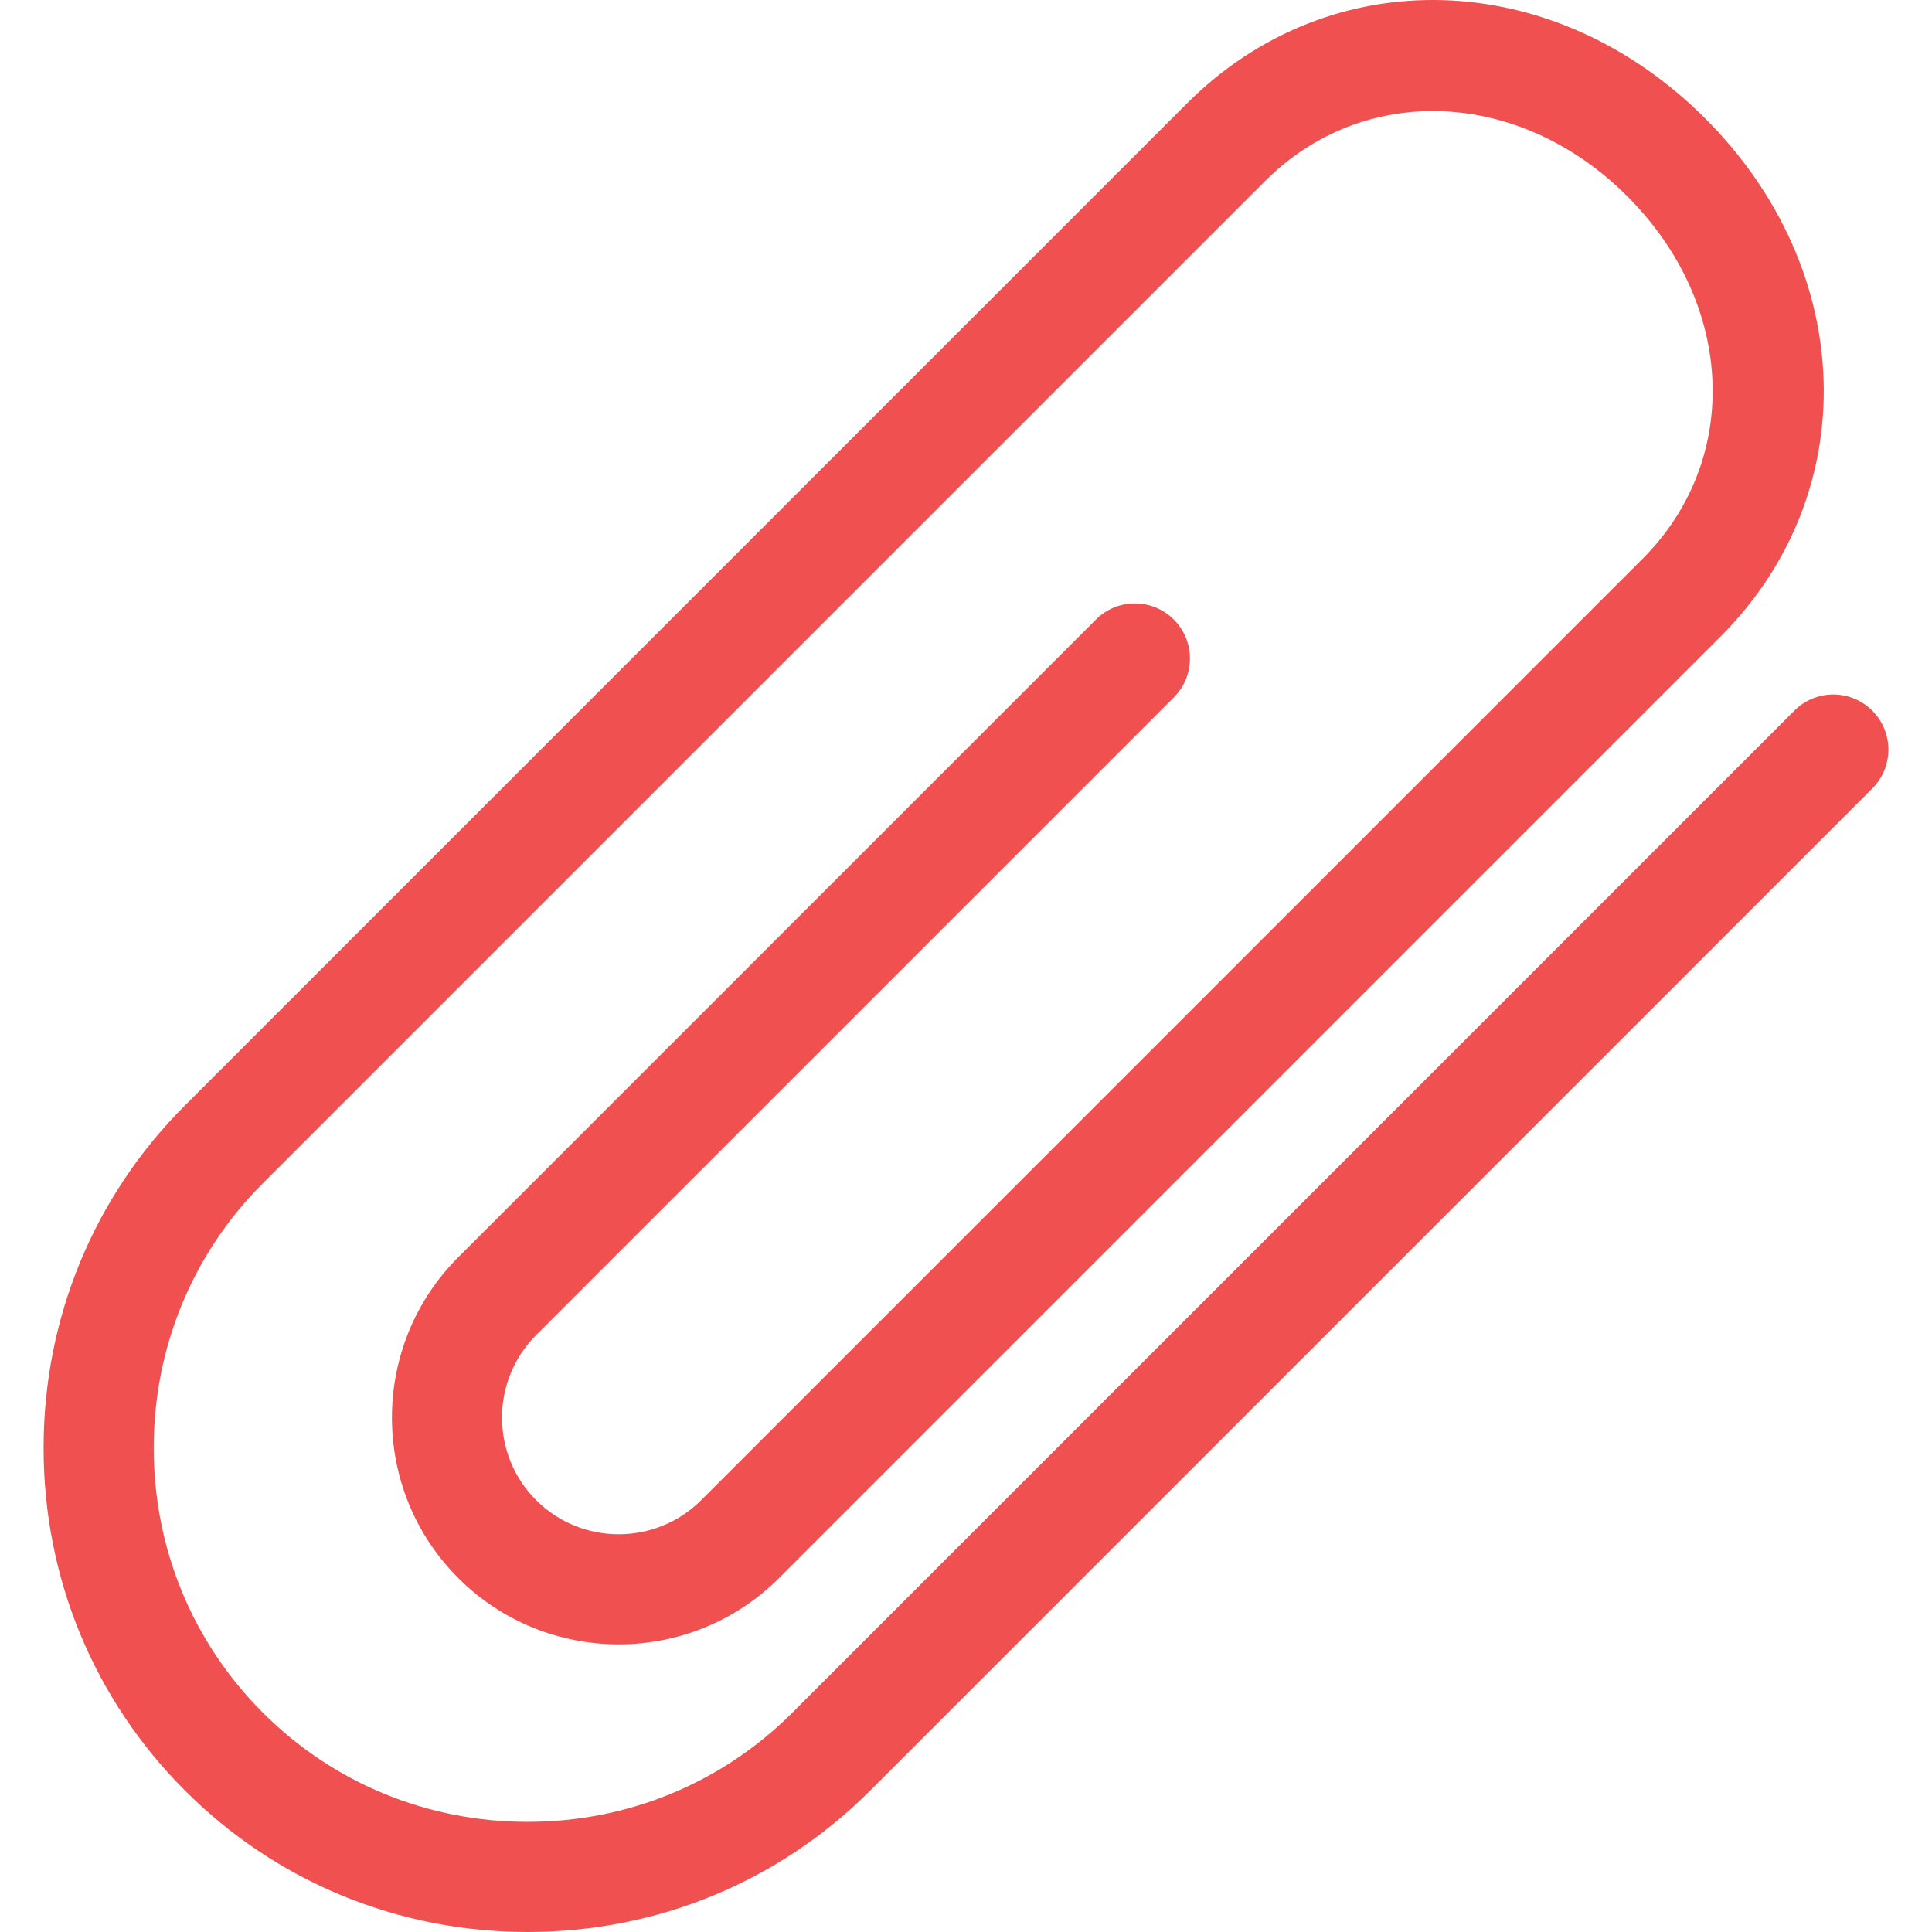 <?xml version="1.0" encoding="iso-8859-1"?>
<!-- Generator: Adobe Illustrator 19.0.0, SVG Export Plug-In . SVG Version: 6.00 Build 0)  -->
<svg version="1.1" id="Capa_1" xmlns="http://www.w3.org/2000/svg" xmlns:xlink="http://www.w3.org/1999/xlink" x="0px" y="0px"
	 viewBox="0 0 52.623 52.623" style="enable-background:new 0 0 52.623 52.623;" xml:space="preserve" fill="#3f3f3f" height="12px" width="12px">
<path d="M14.371,52.623c-3.535,0-6.849-1.368-9.332-3.852s-3.852-5.797-3.852-9.332c0-3.534,1.368-6.848,3.852-9.331L32.333,2.814
	c3.905-3.903,9.973-3.728,14.114,0.413c4.141,4.141,4.319,10.208,0.414,14.114L21.22,42.982c-2.407,2.407-6.327,2.411-8.738,0
	c-2.409-2.41-2.408-6.33,0-8.738l17.369-17.369c0.586-0.586,1.535-0.586,2.121,0c0.586,0.586,0.586,1.535,0,2.121L14.603,36.365
	c-1.239,1.239-1.239,3.256,0,4.496c1.241,1.239,3.257,1.237,4.496,0L44.74,15.22c2.695-2.696,2.518-6.94-0.414-9.872
	s-7.176-3.109-9.872-0.413L7.16,32.229c-1.917,1.917-2.973,4.478-2.973,7.21c0,2.733,1.056,5.294,2.973,7.211
	s4.478,2.973,7.211,2.973c2.732,0,5.293-1.056,7.21-2.973l27.294-27.294c0.586-0.586,1.535-0.586,2.121,0s0.586,1.535,0,2.121
	L23.702,48.771C21.219,51.254,17.905,52.623,14.371,52.623z" style="fill:#f05050;"/>
<g>
</g>
<g>
</g>
<g>
</g>
<g>
</g>
<g>
</g>
<g>
</g>
<g>
</g>
<g>
</g>
<g>
</g>
<g>
</g>
<g>
</g>
<g>
</g>
<g>
</g>
<g>
</g>
<g>
</g>
</svg>
